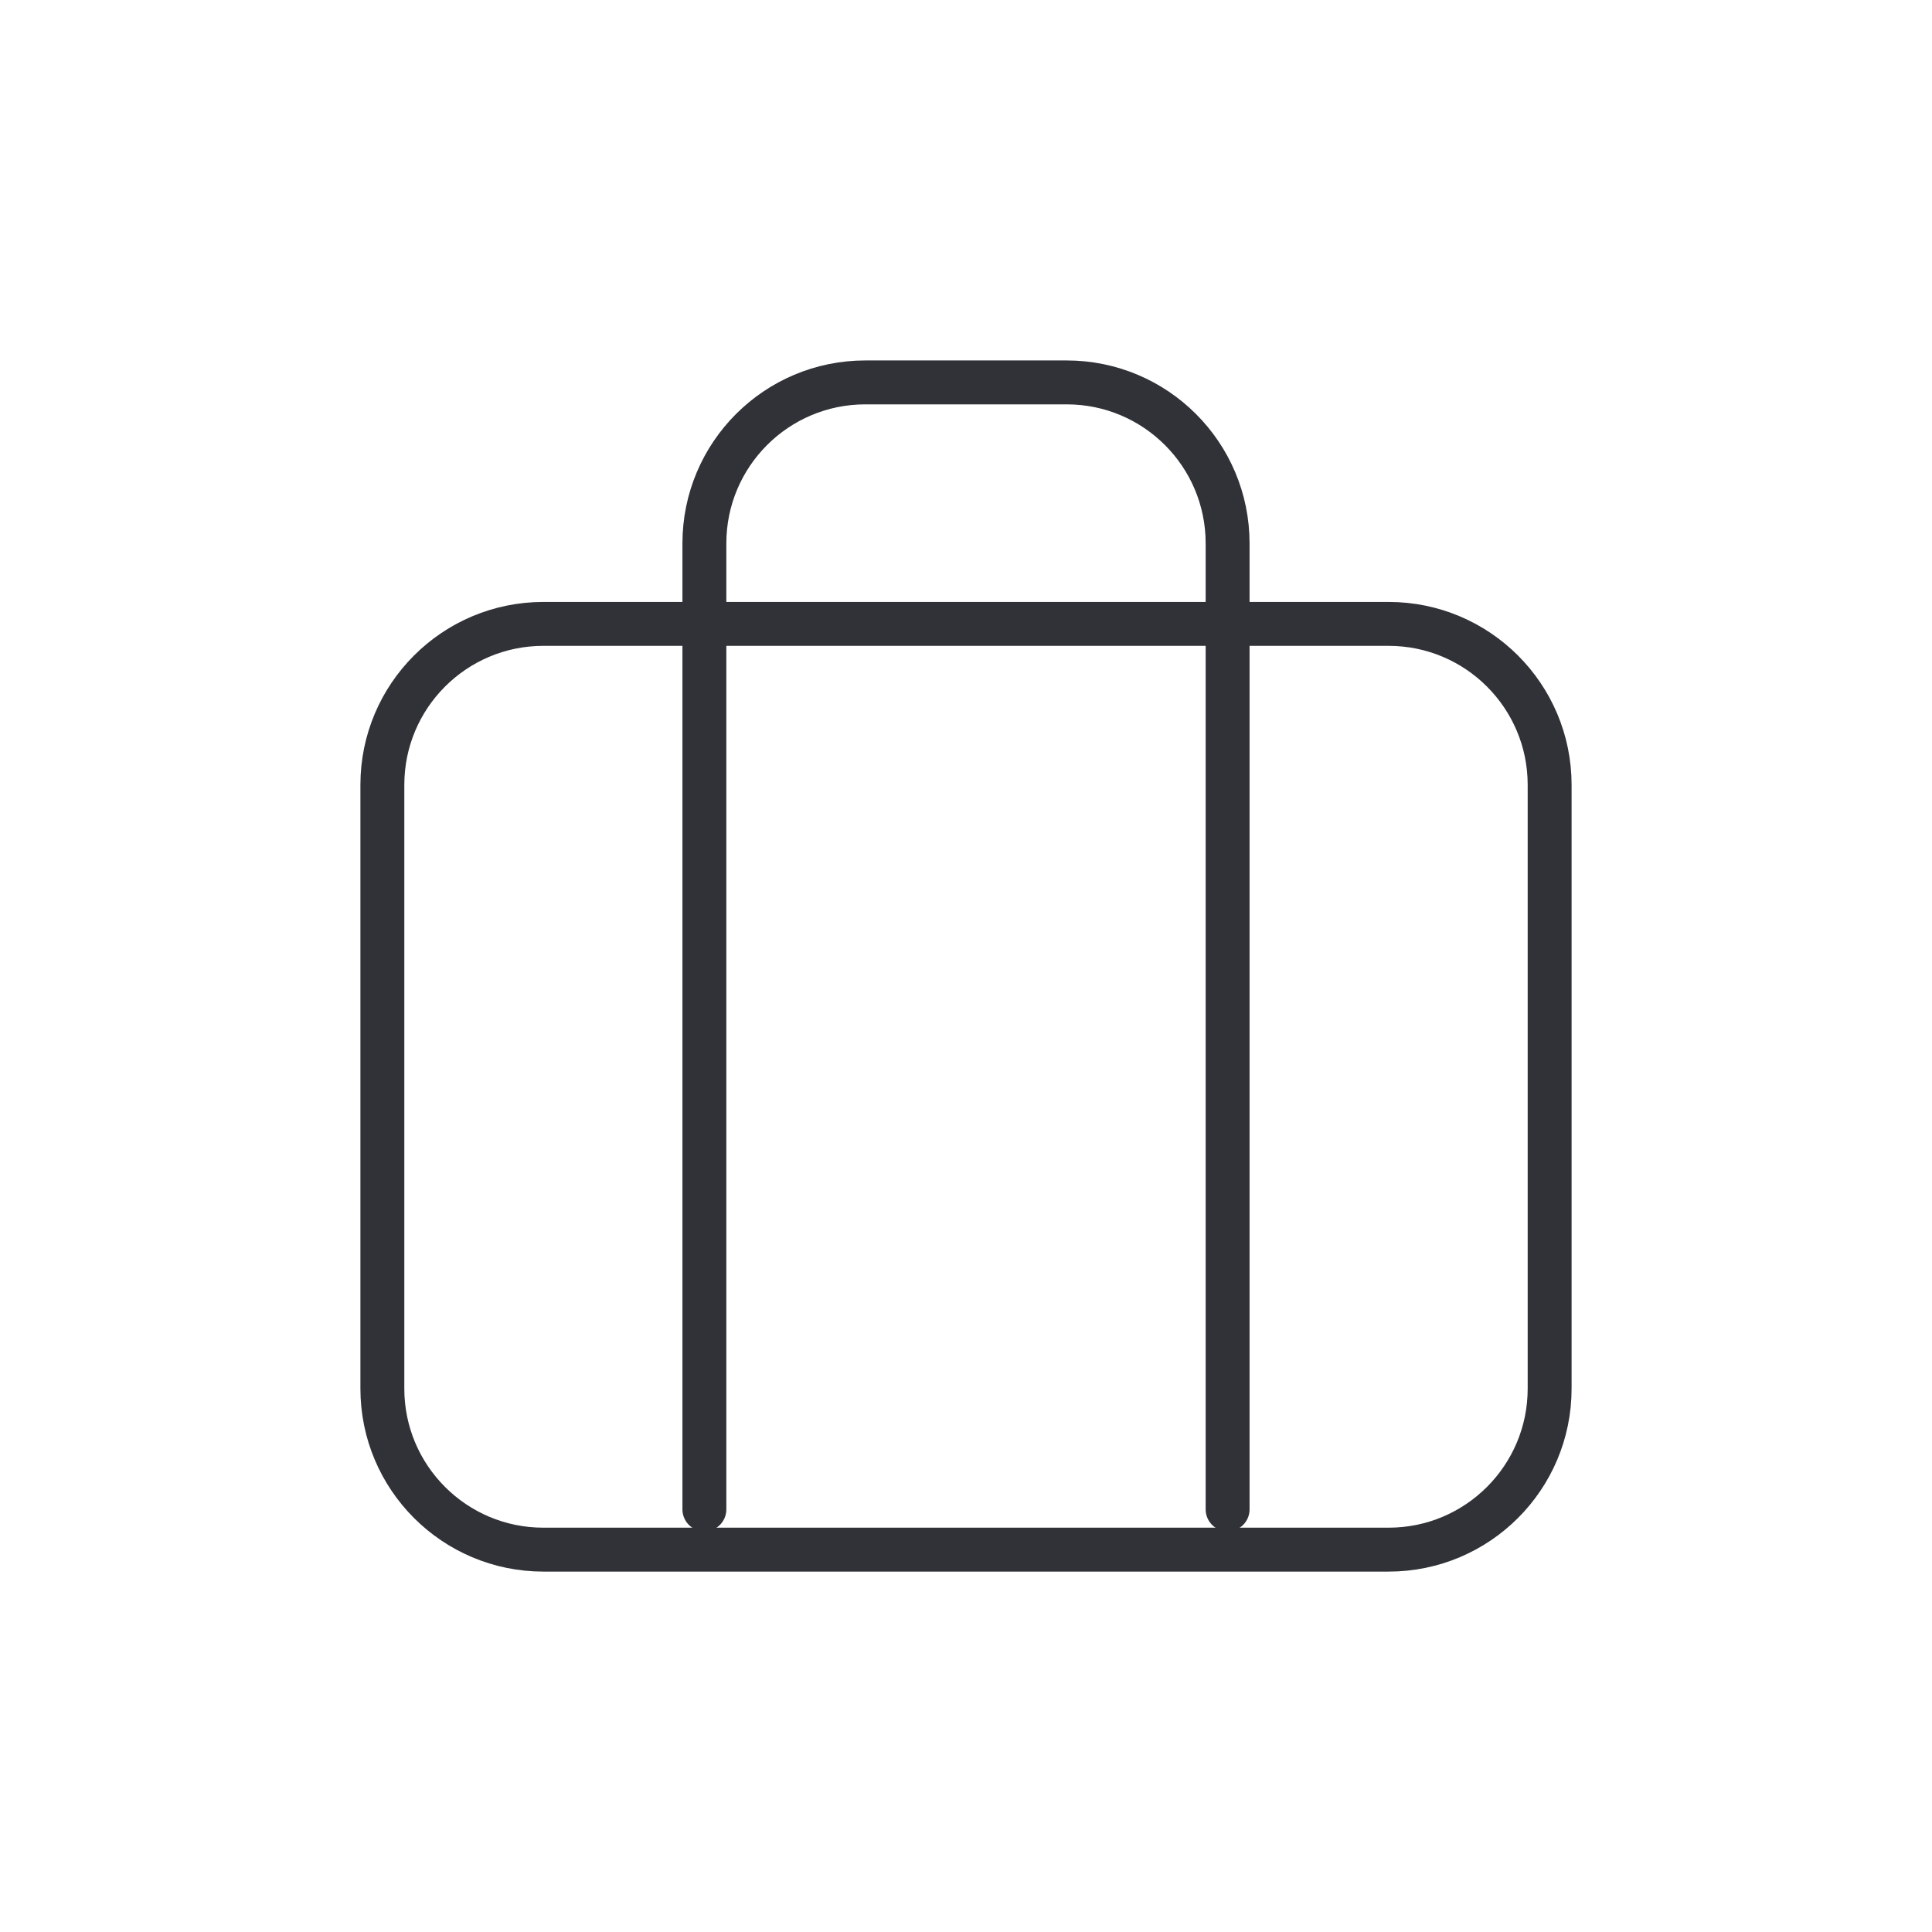 <svg width="44" height="44" viewBox="0 0 44 44" fill="none" xmlns="http://www.w3.org/2000/svg">
<path d="M8.708 17.875C8.708 15.85 10.35 14.209 12.375 14.209H31.625C33.65 14.209 35.292 15.85 35.292 17.875V31.625C35.292 33.65 33.65 35.292 31.625 35.292H12.375C10.35 35.292 8.708 33.65 8.708 31.625V17.875Z" stroke="#303237" strokeWidth="1.5" stroke-linecap="round" stroke-linejoin="round"/>
<path d="M16.042 34.375V12.375C16.042 10.35 17.683 8.709 19.708 8.709H24.292C26.317 8.709 27.958 10.35 27.958 12.375V34.375" stroke="#303237" strokeWidth="1.5" stroke-linecap="round" stroke-linejoin="round"/>
</svg>
